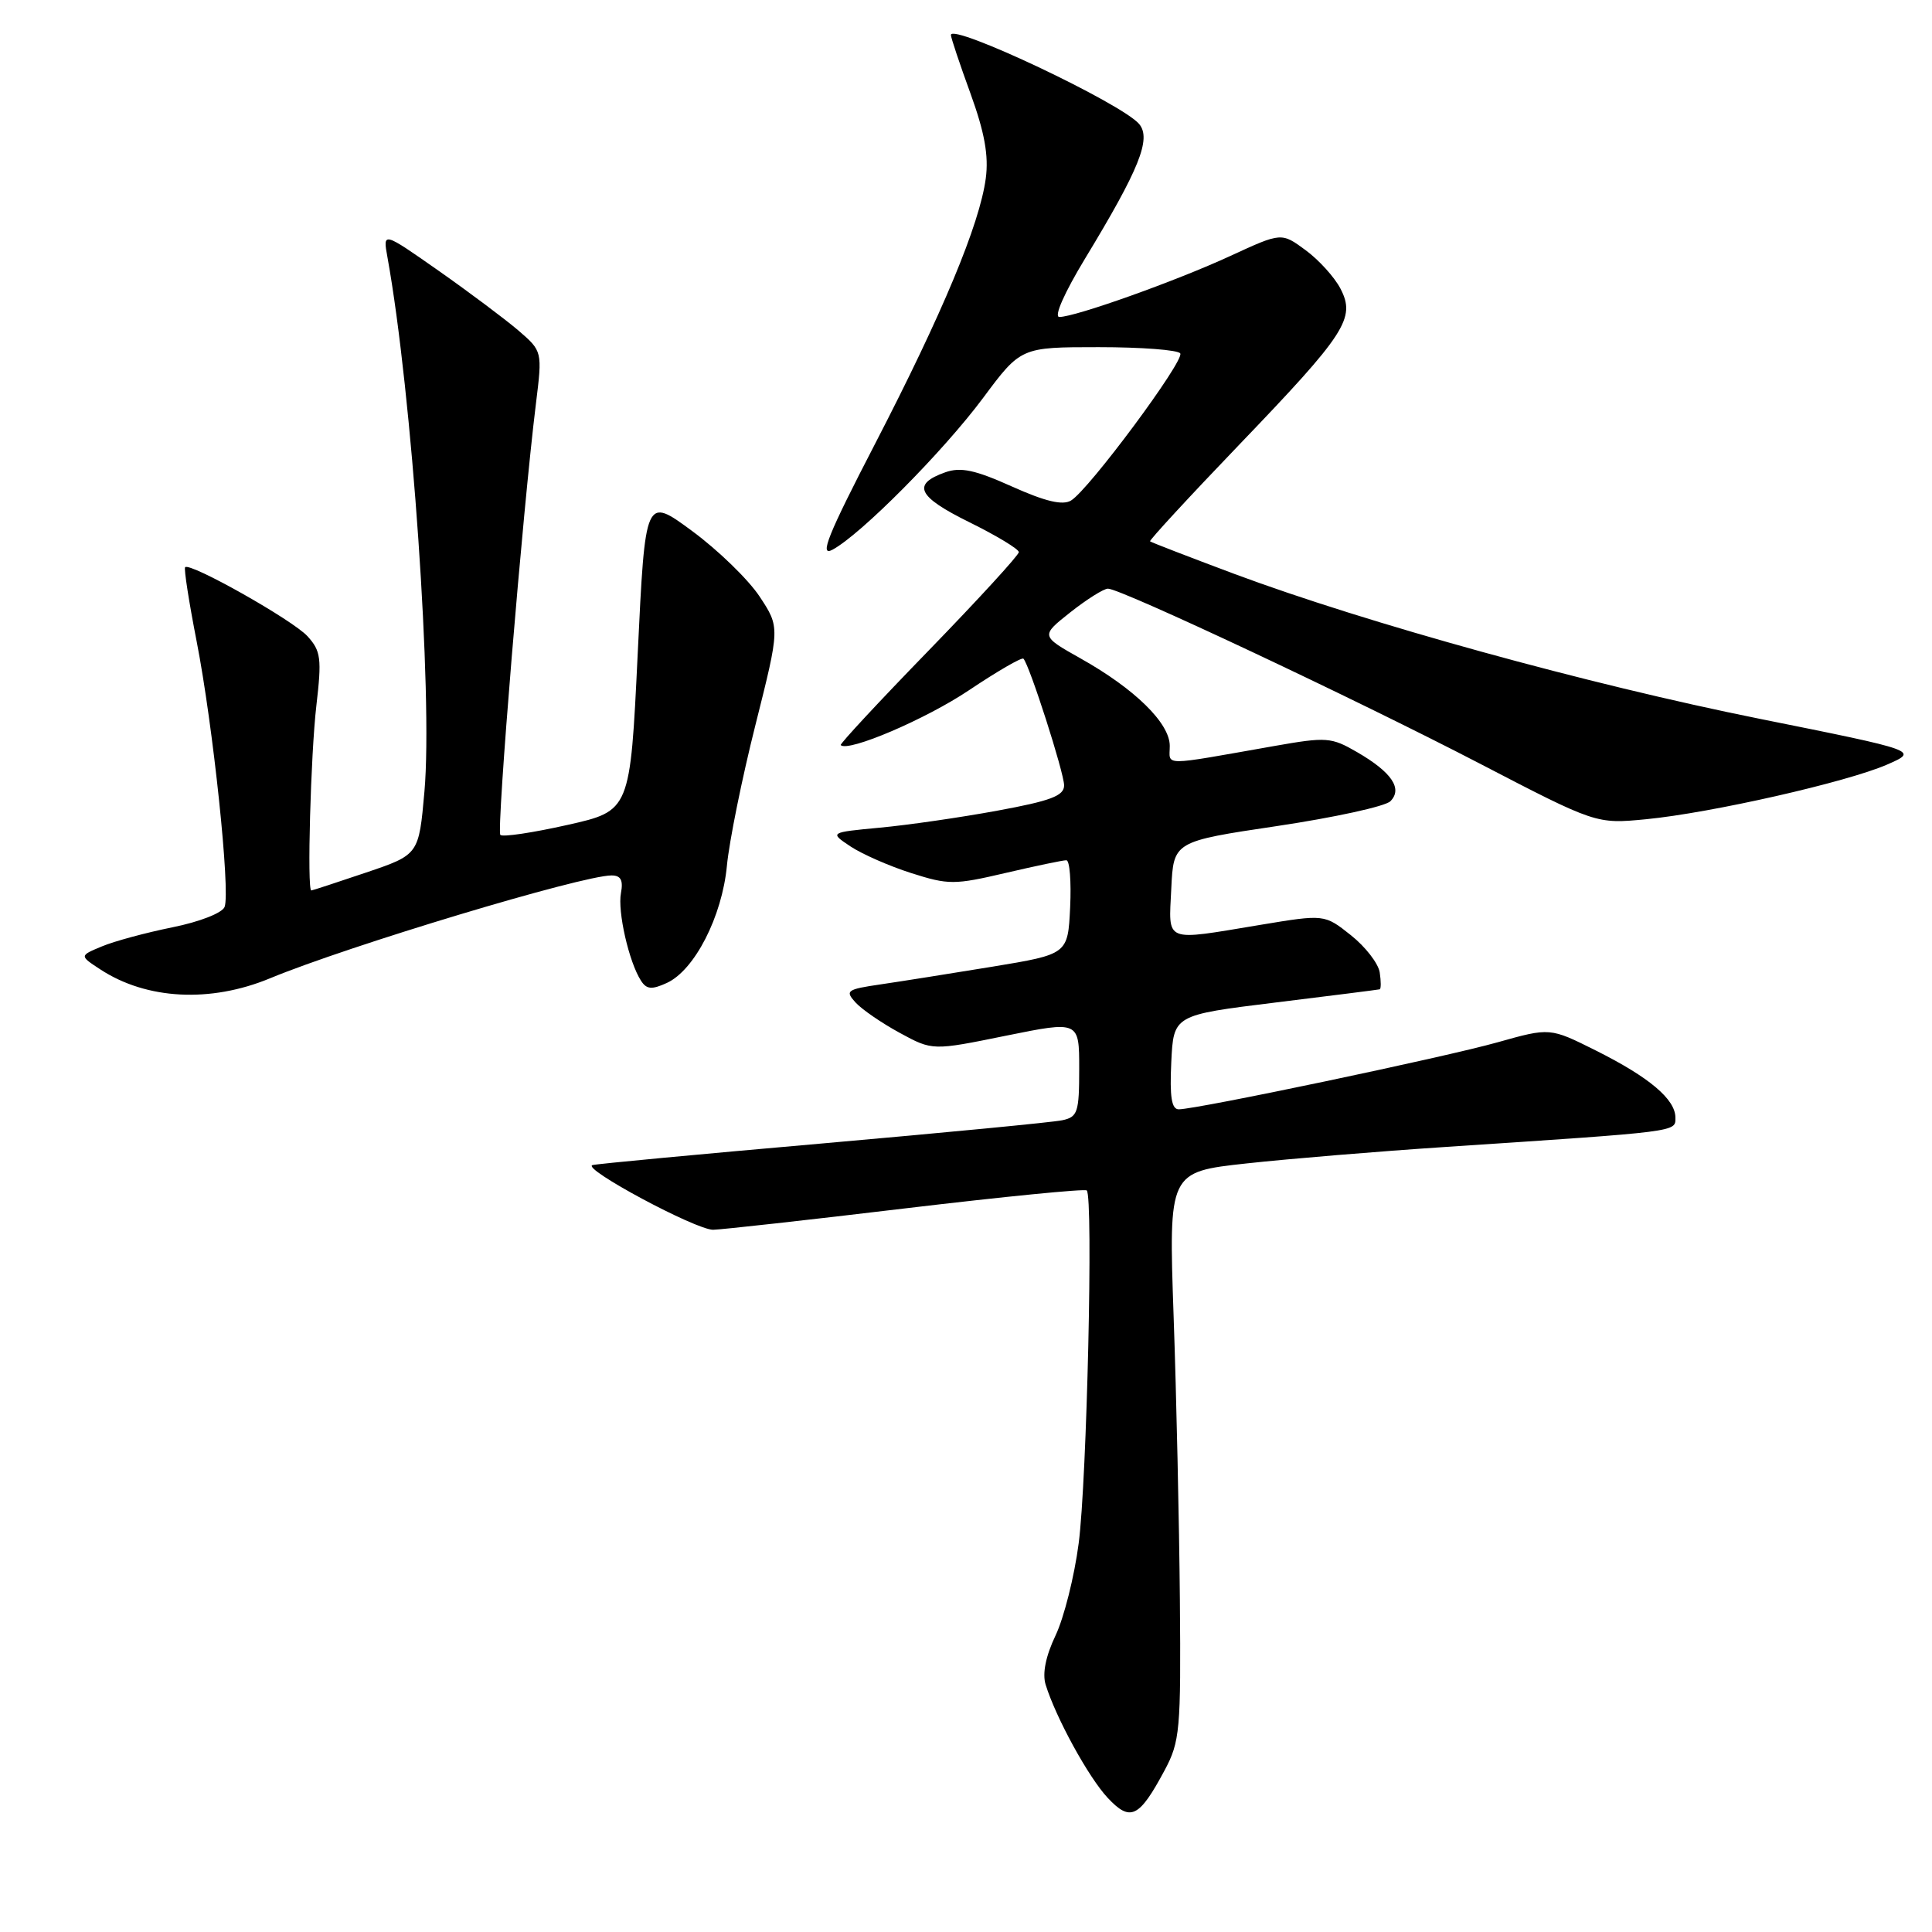 <?xml version="1.0" encoding="UTF-8" standalone="no"?>
<!DOCTYPE svg PUBLIC "-//W3C//DTD SVG 1.1//EN" "http://www.w3.org/Graphics/SVG/1.1/DTD/svg11.dtd" >
<svg xmlns="http://www.w3.org/2000/svg" xmlns:xlink="http://www.w3.org/1999/xlink" version="1.1" viewBox="0 0 256 256">
 <g >
 <path fill="currentColor"
d=" M 154.32 234.57 C 156.35 230.77 156.49 229.26 156.34 212.00 C 156.25 201.82 155.88 184.90 155.51 174.40 C 154.85 155.29 154.85 155.29 165.18 154.16 C 170.85 153.54 182.70 152.56 191.50 151.98 C 222.70 149.91 222.00 150.00 222.00 148.09 C 222.00 145.66 218.53 142.73 211.44 139.19 C 205.38 136.16 205.38 136.16 198.44 138.11 C 191.46 140.08 158.62 146.98 156.20 146.99 C 155.24 147.00 154.98 145.36 155.20 140.75 C 155.50 134.50 155.50 134.50 169.00 132.84 C 176.43 131.93 182.64 131.14 182.82 131.09 C 183.00 131.04 183.00 130.03 182.82 128.85 C 182.64 127.67 180.93 125.45 179.00 123.92 C 175.50 121.14 175.50 121.14 167.00 122.55 C 154.08 124.69 154.86 125.01 155.20 117.75 C 155.50 111.50 155.50 111.50 169.25 109.45 C 176.81 108.32 183.55 106.85 184.23 106.17 C 185.89 104.51 184.41 102.32 179.82 99.66 C 176.40 97.68 175.78 97.63 168.85 98.85 C 153.63 101.53 155.00 101.53 155.00 98.83 C 155.00 95.82 150.37 91.28 143.19 87.25 C 137.88 84.26 137.88 84.26 141.83 81.13 C 144.01 79.41 146.25 78.00 146.81 78.00 C 148.52 78.00 179.49 92.57 196.00 101.14 C 211.50 109.19 211.50 109.19 218.14 108.55 C 226.76 107.71 244.71 103.64 250.05 101.31 C 254.24 99.48 254.24 99.48 233.14 95.24 C 210.40 90.67 181.13 82.59 163.57 76.05 C 157.56 73.80 152.53 71.86 152.39 71.73 C 152.26 71.59 157.55 65.86 164.14 58.99 C 178.34 44.20 179.66 42.17 177.62 38.25 C 176.84 36.74 174.76 34.44 173.00 33.15 C 169.80 30.79 169.80 30.79 163.06 33.90 C 155.83 37.24 142.48 42.00 140.37 42.00 C 139.61 42.00 141.04 38.78 143.79 34.24 C 150.96 22.42 152.58 18.40 150.95 16.44 C 148.70 13.73 126.00 3.00 126.00 4.64 C 126.00 4.98 127.16 8.46 128.59 12.38 C 130.47 17.56 131.02 20.63 130.62 23.64 C 129.81 29.71 124.89 41.52 115.97 58.77 C 109.69 70.90 108.53 73.79 110.29 72.85 C 114.03 70.86 124.95 59.86 130.25 52.75 C 135.27 46.00 135.27 46.00 145.58 46.00 C 151.25 46.00 156.11 46.37 156.39 46.83 C 156.98 47.78 144.28 64.90 141.92 66.32 C 140.81 66.99 138.54 66.46 134.10 64.47 C 129.21 62.27 127.30 61.86 125.26 62.58 C 120.78 64.17 121.56 65.80 128.43 69.19 C 132.04 70.97 135.00 72.76 135.00 73.16 C 135.00 73.56 129.63 79.42 123.07 86.18 C 116.50 92.94 111.25 98.59 111.40 98.73 C 112.37 99.70 122.69 95.29 128.38 91.47 C 132.14 88.95 135.40 87.06 135.61 87.28 C 136.40 88.07 141.00 102.40 141.00 104.07 C 141.00 105.45 139.22 106.12 132.14 107.42 C 127.26 108.32 120.27 109.33 116.59 109.67 C 109.91 110.30 109.91 110.30 112.70 112.16 C 114.24 113.18 117.86 114.77 120.75 115.69 C 125.67 117.26 126.46 117.26 133.25 115.67 C 137.24 114.74 140.86 113.98 141.30 113.99 C 141.74 113.99 141.96 116.80 141.80 120.22 C 141.50 126.44 141.50 126.44 131.50 128.09 C 126.00 128.99 119.32 130.05 116.66 130.44 C 112.21 131.09 111.95 131.28 113.35 132.82 C 114.19 133.75 116.83 135.56 119.22 136.86 C 123.56 139.22 123.56 139.22 133.28 137.24 C 143.00 135.27 143.00 135.27 143.00 141.62 C 143.00 147.39 142.80 148.01 140.75 148.44 C 139.51 148.71 125.22 150.08 109.00 151.51 C 92.78 152.93 79.05 154.22 78.51 154.38 C 76.99 154.81 92.22 162.98 94.50 162.95 C 95.60 162.93 107.07 161.66 120.00 160.11 C 132.93 158.57 143.72 157.50 144.00 157.74 C 144.88 158.52 144.02 196.22 142.93 204.50 C 142.36 208.90 140.97 214.40 139.86 216.72 C 138.56 219.45 138.10 221.75 138.55 223.22 C 139.92 227.64 144.25 235.53 146.78 238.23 C 149.79 241.44 150.94 240.88 154.32 234.57 Z  M 35.78 129.63 C 46.18 125.32 77.13 116.00 81.03 116.00 C 82.26 116.00 82.60 116.63 82.28 118.33 C 81.81 120.77 83.34 127.48 84.93 129.94 C 85.67 131.10 86.36 131.16 88.35 130.25 C 92.03 128.57 95.68 121.46 96.32 114.71 C 96.62 111.52 98.32 103.11 100.11 96.02 C 103.35 83.13 103.35 83.13 100.65 79.04 C 99.16 76.79 95.14 72.89 91.72 70.37 C 85.50 65.78 85.50 65.78 84.50 86.61 C 83.50 107.44 83.50 107.44 75.18 109.31 C 70.60 110.34 66.60 110.94 66.30 110.63 C 65.76 110.10 69.27 67.58 71.01 53.52 C 71.87 46.54 71.87 46.54 68.69 43.79 C 66.93 42.29 62.17 38.72 58.11 35.87 C 50.72 30.69 50.72 30.69 51.34 34.09 C 54.59 52.06 57.37 92.15 56.24 104.88 C 55.50 113.25 55.50 113.25 48.50 115.62 C 44.65 116.92 41.39 117.99 41.25 117.99 C 40.67 118.01 41.17 99.95 41.92 93.50 C 42.65 87.25 42.52 86.26 40.75 84.31 C 38.82 82.18 25.17 74.48 24.53 75.16 C 24.35 75.35 25.04 79.78 26.06 85.00 C 28.23 96.11 30.55 118.13 29.76 120.17 C 29.46 120.97 26.44 122.15 22.86 122.87 C 19.36 123.58 15.15 124.71 13.51 125.40 C 10.52 126.64 10.52 126.64 13.29 128.45 C 19.41 132.46 27.87 132.91 35.78 129.63 Z "/>
</g>
</svg>